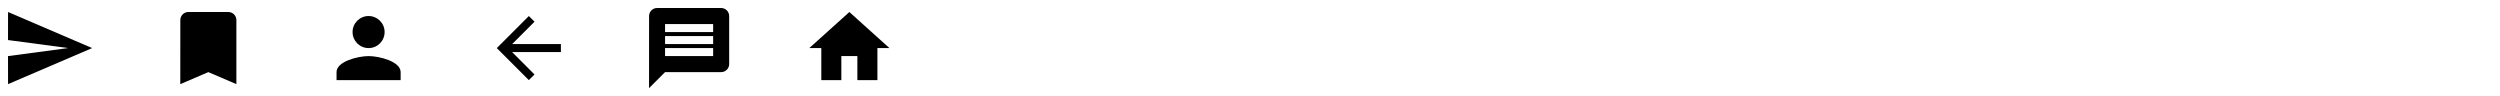 <?xml version="1.0" encoding="utf-8"?>
<!-- Generated by IcoMoon.io -->
<svg version="1.1" xmlns="http://www.w3.org/2000/svg" xmlns:xlink="http://www.w3.org/1999/xlink" width="624" height="24" viewBox="0 0 624 24">
<svg id="icon-send" width="24" height="24" viewBox="0 0 24 24" x="0" y="0">
<path d="M2.010 21l20.99-9-20.99-9-0.010 7 15 2-15 2z"></path>
</svg>
<svg id="icon-mark" width="24" height="24" viewBox="0 0 24 24" x="40" y="0">
<path d="M17 3h-10c-1.1 0-1.99 0.9-1.99 2l-0.010 16 7-3 7 3v-16c0-1.1-0.9-2-2-2z"></path>
</svg>
<svg id="icon-person" width="24" height="24" viewBox="0 0 24 24" x="80" y="0">
<path d="M12 12c2.21 0 4-1.79 4-4s-1.79-4-4-4-4 1.79-4 4 1.79 4 4 4zM12 14c-2.67 0-8 1.34-8 4v2h16v-2c0-2.66-5.33-4-8-4z"></path>
</svg>
<svg id="icon-back" width="24" height="24" viewBox="0 0 24 24" x="120" y="0">
<path d="M20 11h-12.17l5.59-5.59-1.42-1.41-8 8 8 8 1.41-1.41-5.58-5.59h12.17v-2z"></path>
</svg>
<svg id="icon-message" width="24" height="24" viewBox="0 0 24 24" x="160" y="0">
<path d="M20 2h-16c-1.1 0-1.99 0.9-1.99 2l-0.010 18 4-4h14c1.1 0 2-0.9 2-2v-12c0-1.1-0.9-2-2-2zM18 14h-12v-2h12v2zM18 11h-12v-2h12v2zM18 8h-12v-2h12v2z"></path>
</svg>
<svg id="icon-home" width="24" height="24" viewBox="0 0 24 24" x="200" y="0">
<path d="M10 20v-6h4v6h5v-8h3l-10-9-10 9h3v8z"></path>
</svg>
</svg>
